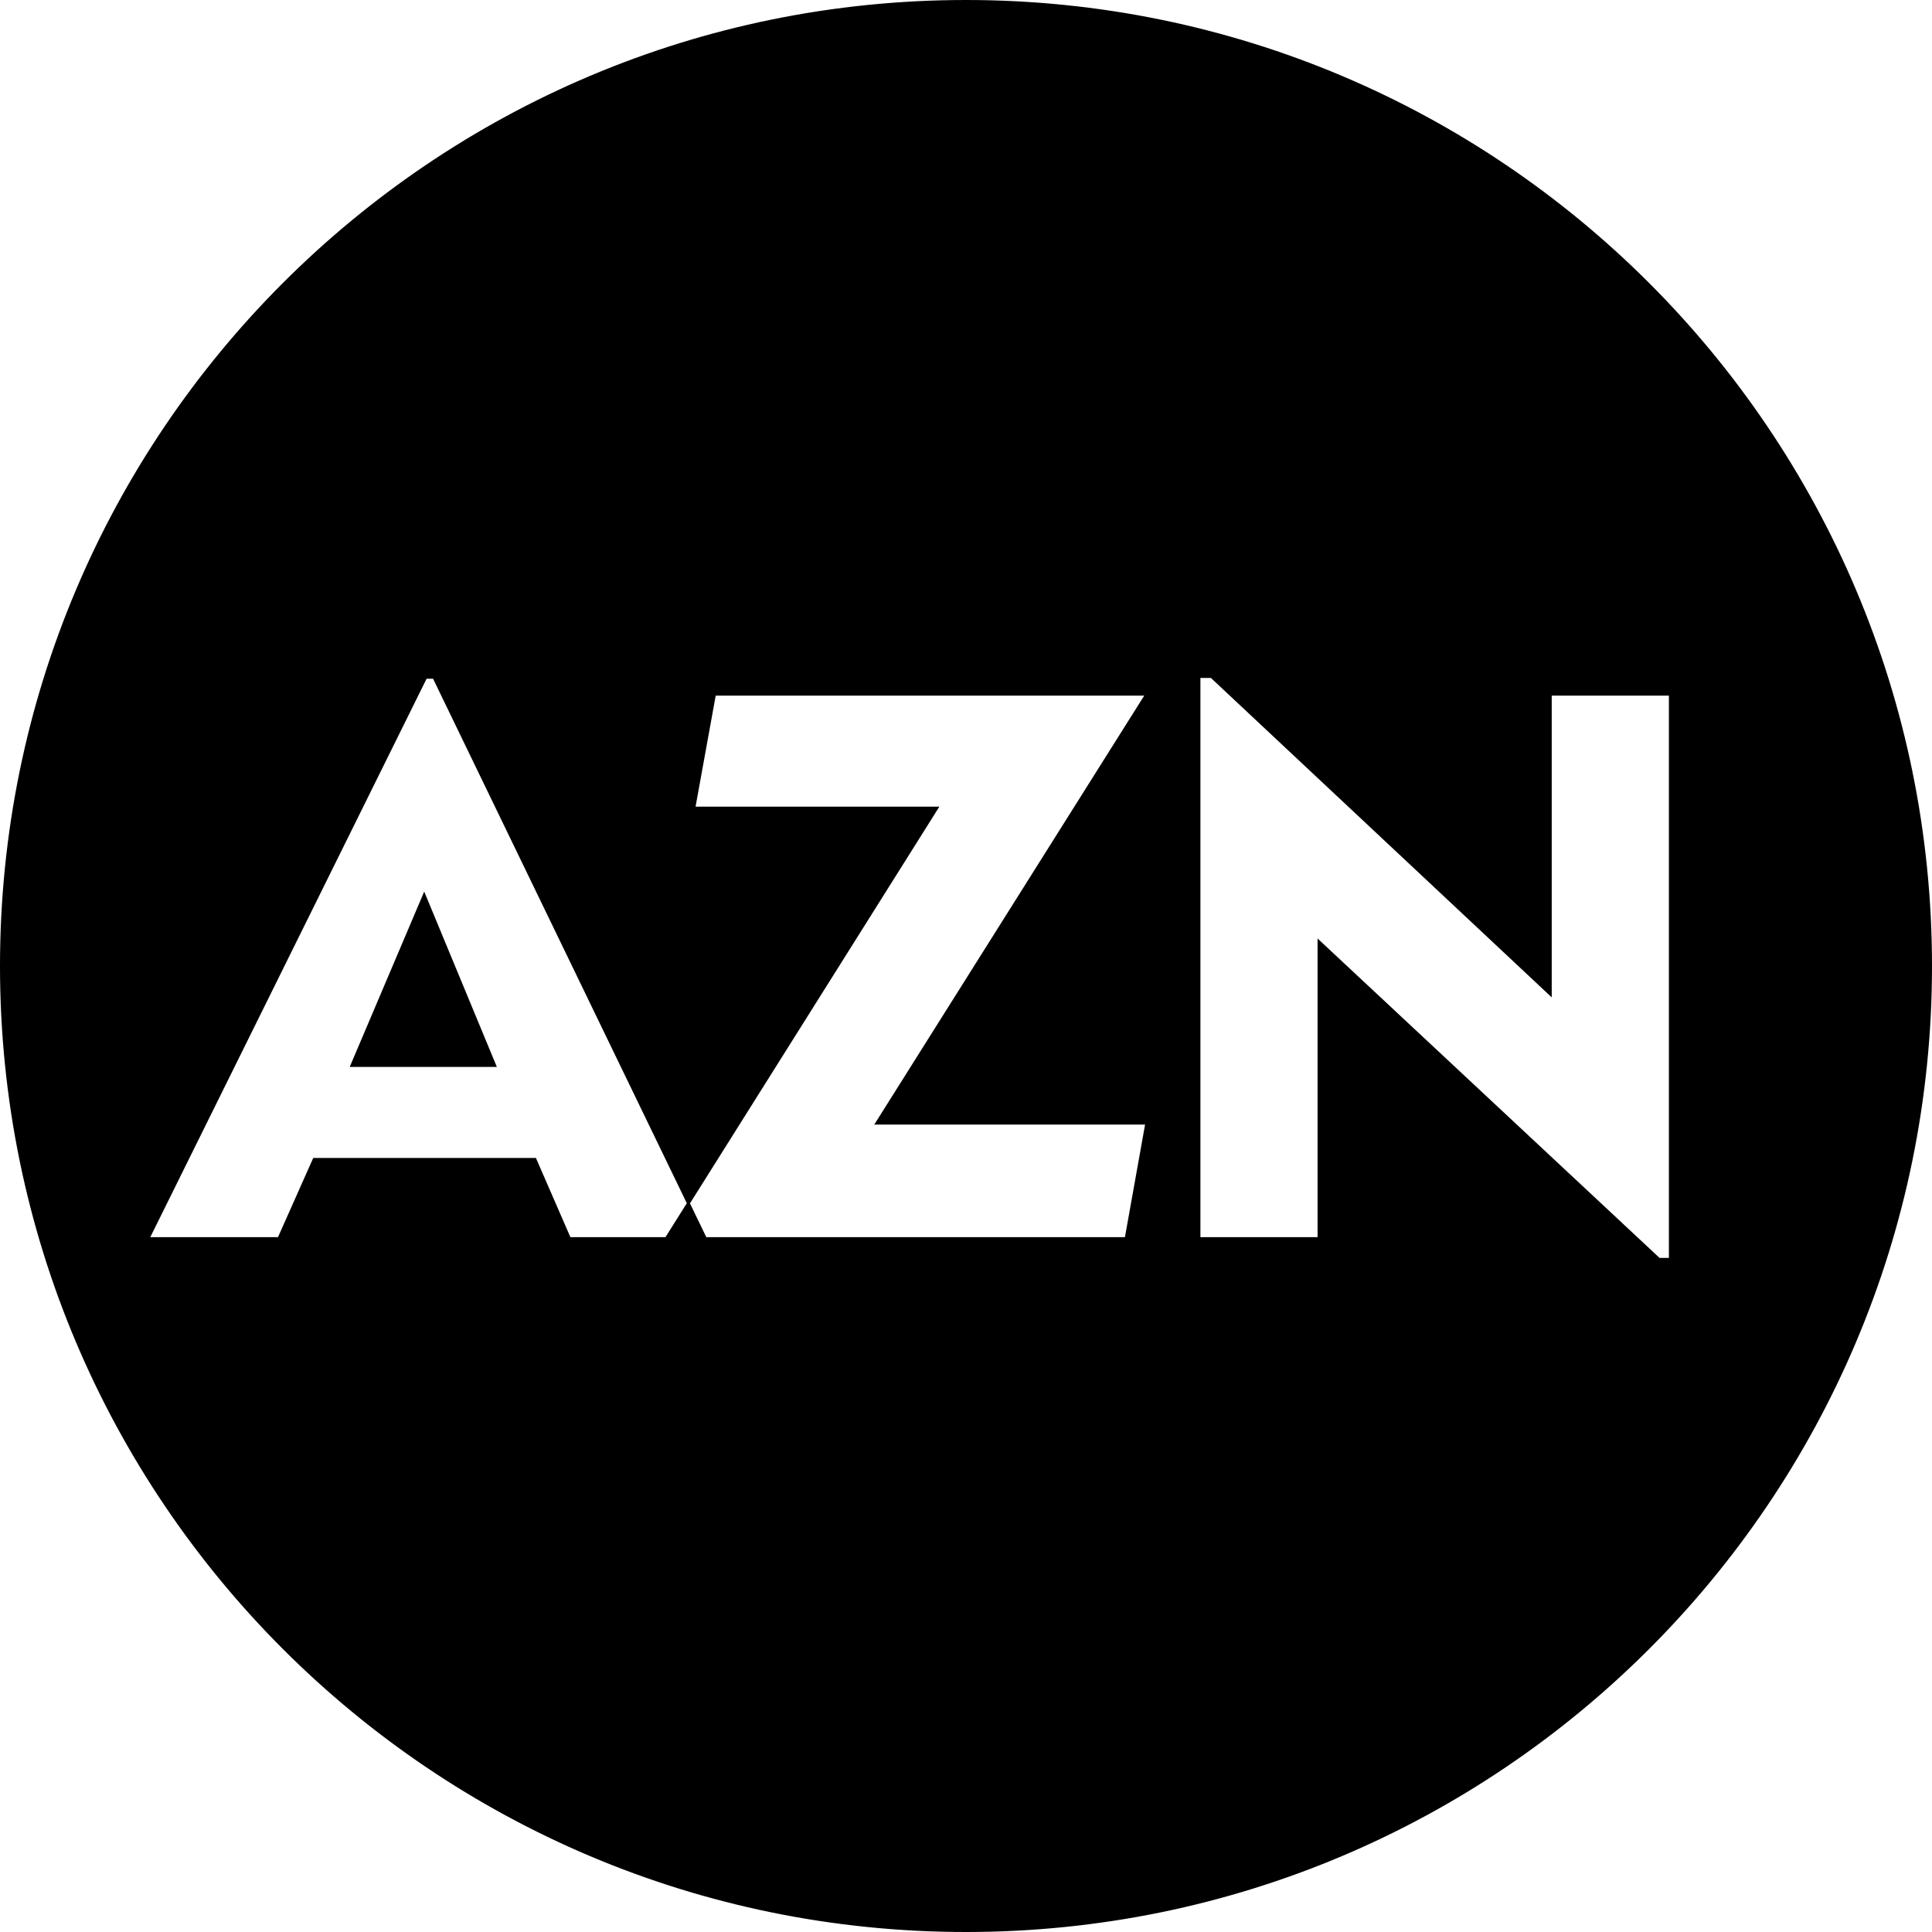 <?xml version="1.0" encoding="UTF-8"?>
<!DOCTYPE svg PUBLIC "-//W3C//DTD SVG 1.1//EN" "http://www.w3.org/Graphics/SVG/1.1/DTD/svg11.dtd">
<!-- Creator: CorelDRAW 2021.5 -->
<svg xmlns="http://www.w3.org/2000/svg" xml:space="preserve" width="1652px" height="1652px" version="1.1" style="shape-rendering:geometricPrecision; text-rendering:geometricPrecision; image-rendering:optimizeQuality; fill-rule:evenodd; clip-rule:evenodd"
viewBox="0 0 1652 1652"
 xmlns:xlink="http://www.w3.org/1999/xlink"
 xmlns:xodm="http://www.corel.com/coreldraw/odm/2003">
 <defs>
  <style type="text/css">
   <![CDATA[
    .str0 {stroke:black;stroke-width:2.36;stroke-miterlimit:22.926}
    .fil0 {fill:black}
   ]]>
  </style>
 </defs>
 <g id="Layer_x0020_1">
  <path class="fil0 str0" d="M826 1.18c455.54,0 824.82,369.28 824.82,824.82 0,455.54 -369.28,824.82 -824.82,824.82 -455.54,0 -824.82,-369.28 -824.82,-824.82 0,-455.54 369.28,-824.82 824.82,-824.82zm-525.19 909.95l122.27 0 -60.37 -145.71 -61.9 145.71zm-174.2 147.9l237.42 -479.86 7.01 0 232.15 479.86 -116.24 0 -29.47 -67.71 -188.88 0 -30.13 67.71 -111.86 0zm443.08 0l231.39 -368.11 -207.73 0 17.64 -97.29 369.54 0 -230.84 366.8 230.84 0 -17.64 98.6 -393.2 0zm455.57 0l0 -480.52 10.62 0 289.78 271.59 0 -256.47 102.55 0 0 483.15 -9.64 0 -290.77 -271.59 0 253.84 -102.54 0z"/>
 </g>
</svg>
